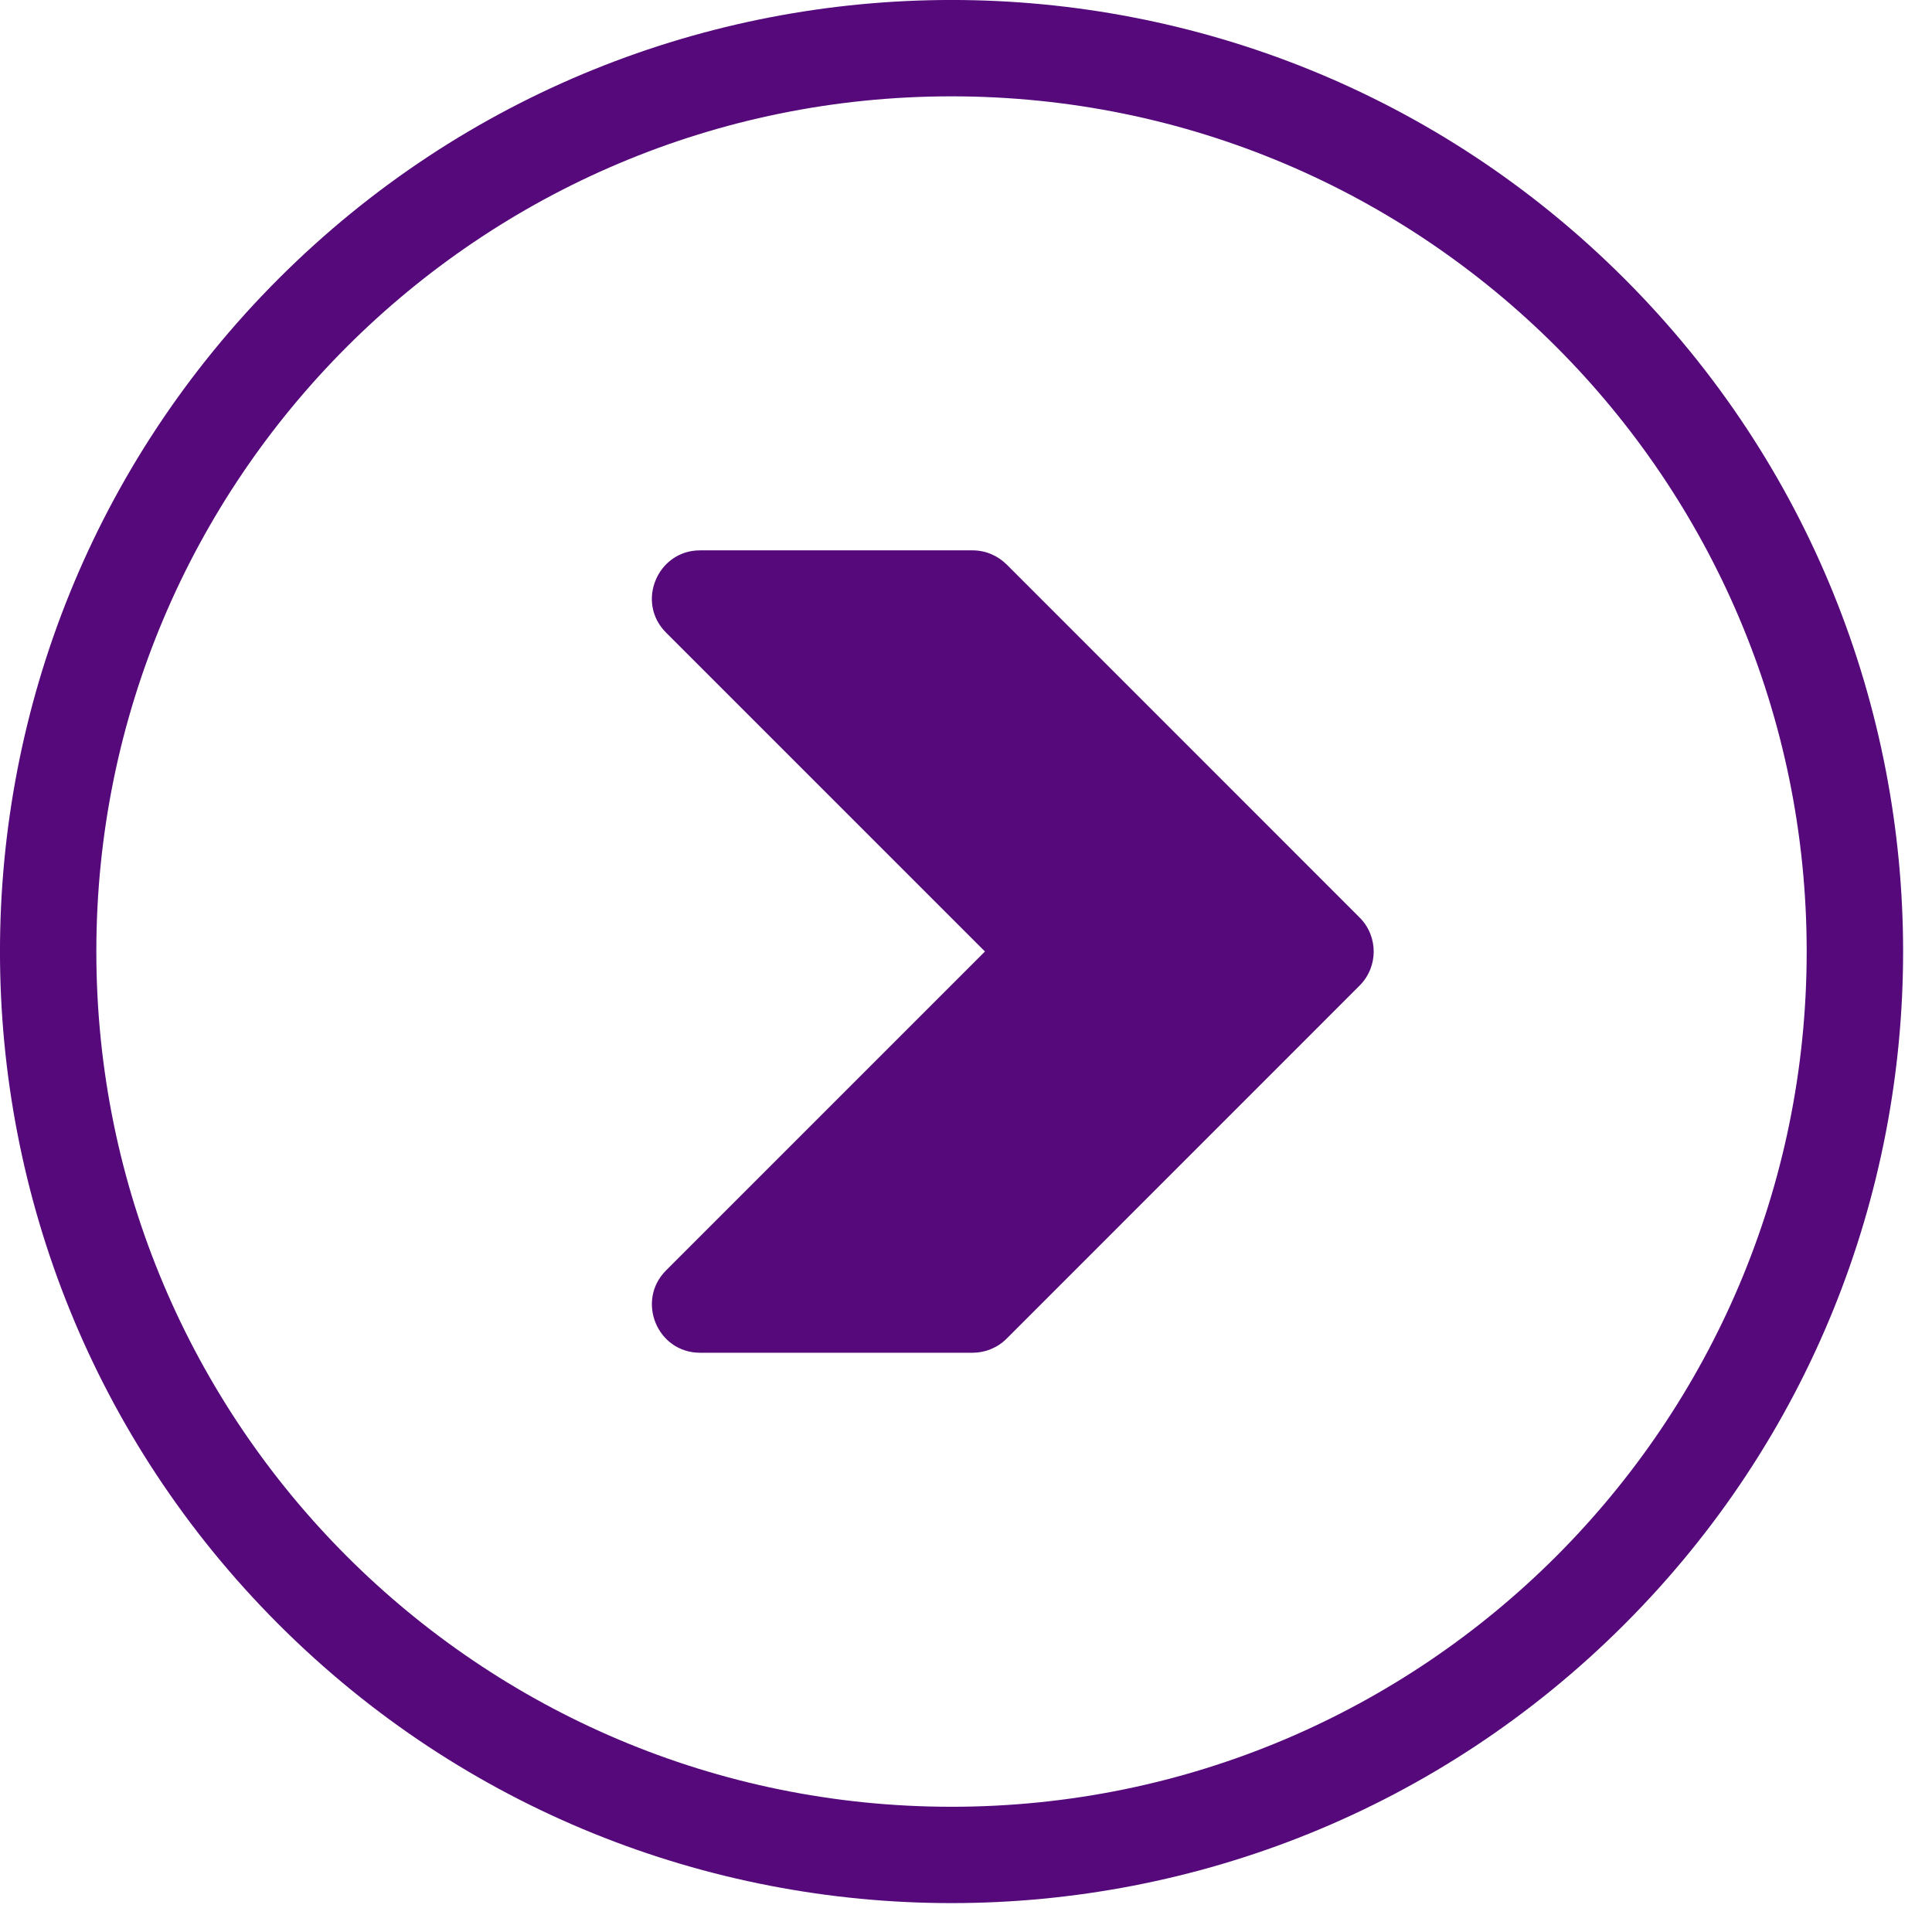 <svg width="22" height="22" viewBox="0 0 22 22" fill="none" xmlns="http://www.w3.org/2000/svg">
<path fill-rule="evenodd" clip-rule="evenodd" d="M20.573 10.835C20.573 5.457 16.214 1.097 10.835 1.097C5.457 1.097 1.097 5.457 1.097 10.835C1.097 16.214 5.457 20.574 10.835 20.574C16.214 20.574 20.573 16.214 20.573 10.835ZM11.216 10.835L7.584 7.203C7.238 6.858 7.487 6.267 7.971 6.267H11.075C11.226 6.267 11.363 6.329 11.463 6.428L15.482 10.448C15.696 10.662 15.696 11.009 15.482 11.223L11.463 15.243C11.356 15.35 11.215 15.404 11.075 15.404H7.972C7.482 15.404 7.241 14.81 7.584 14.467L11.216 10.835ZM9.296 7.364H10.848L14.319 10.835L10.848 14.307H9.296L12.379 11.223C12.594 11.009 12.594 10.661 12.379 10.447L9.296 7.364ZM18.497 3.173C22.729 7.405 22.729 14.265 18.497 18.497C14.265 22.729 7.405 22.729 3.173 18.497C-1.058 14.266 -1.058 7.405 3.173 3.173C7.405 -1.058 14.265 -1.058 18.497 3.173Z" fill="#55097B"/>
<path d="M11.446 6.994H8.903L11.446 10.81L8.267 15.261H10.81L15.262 10.81L11.446 6.994Z" fill="#55097B"/>
</svg>
